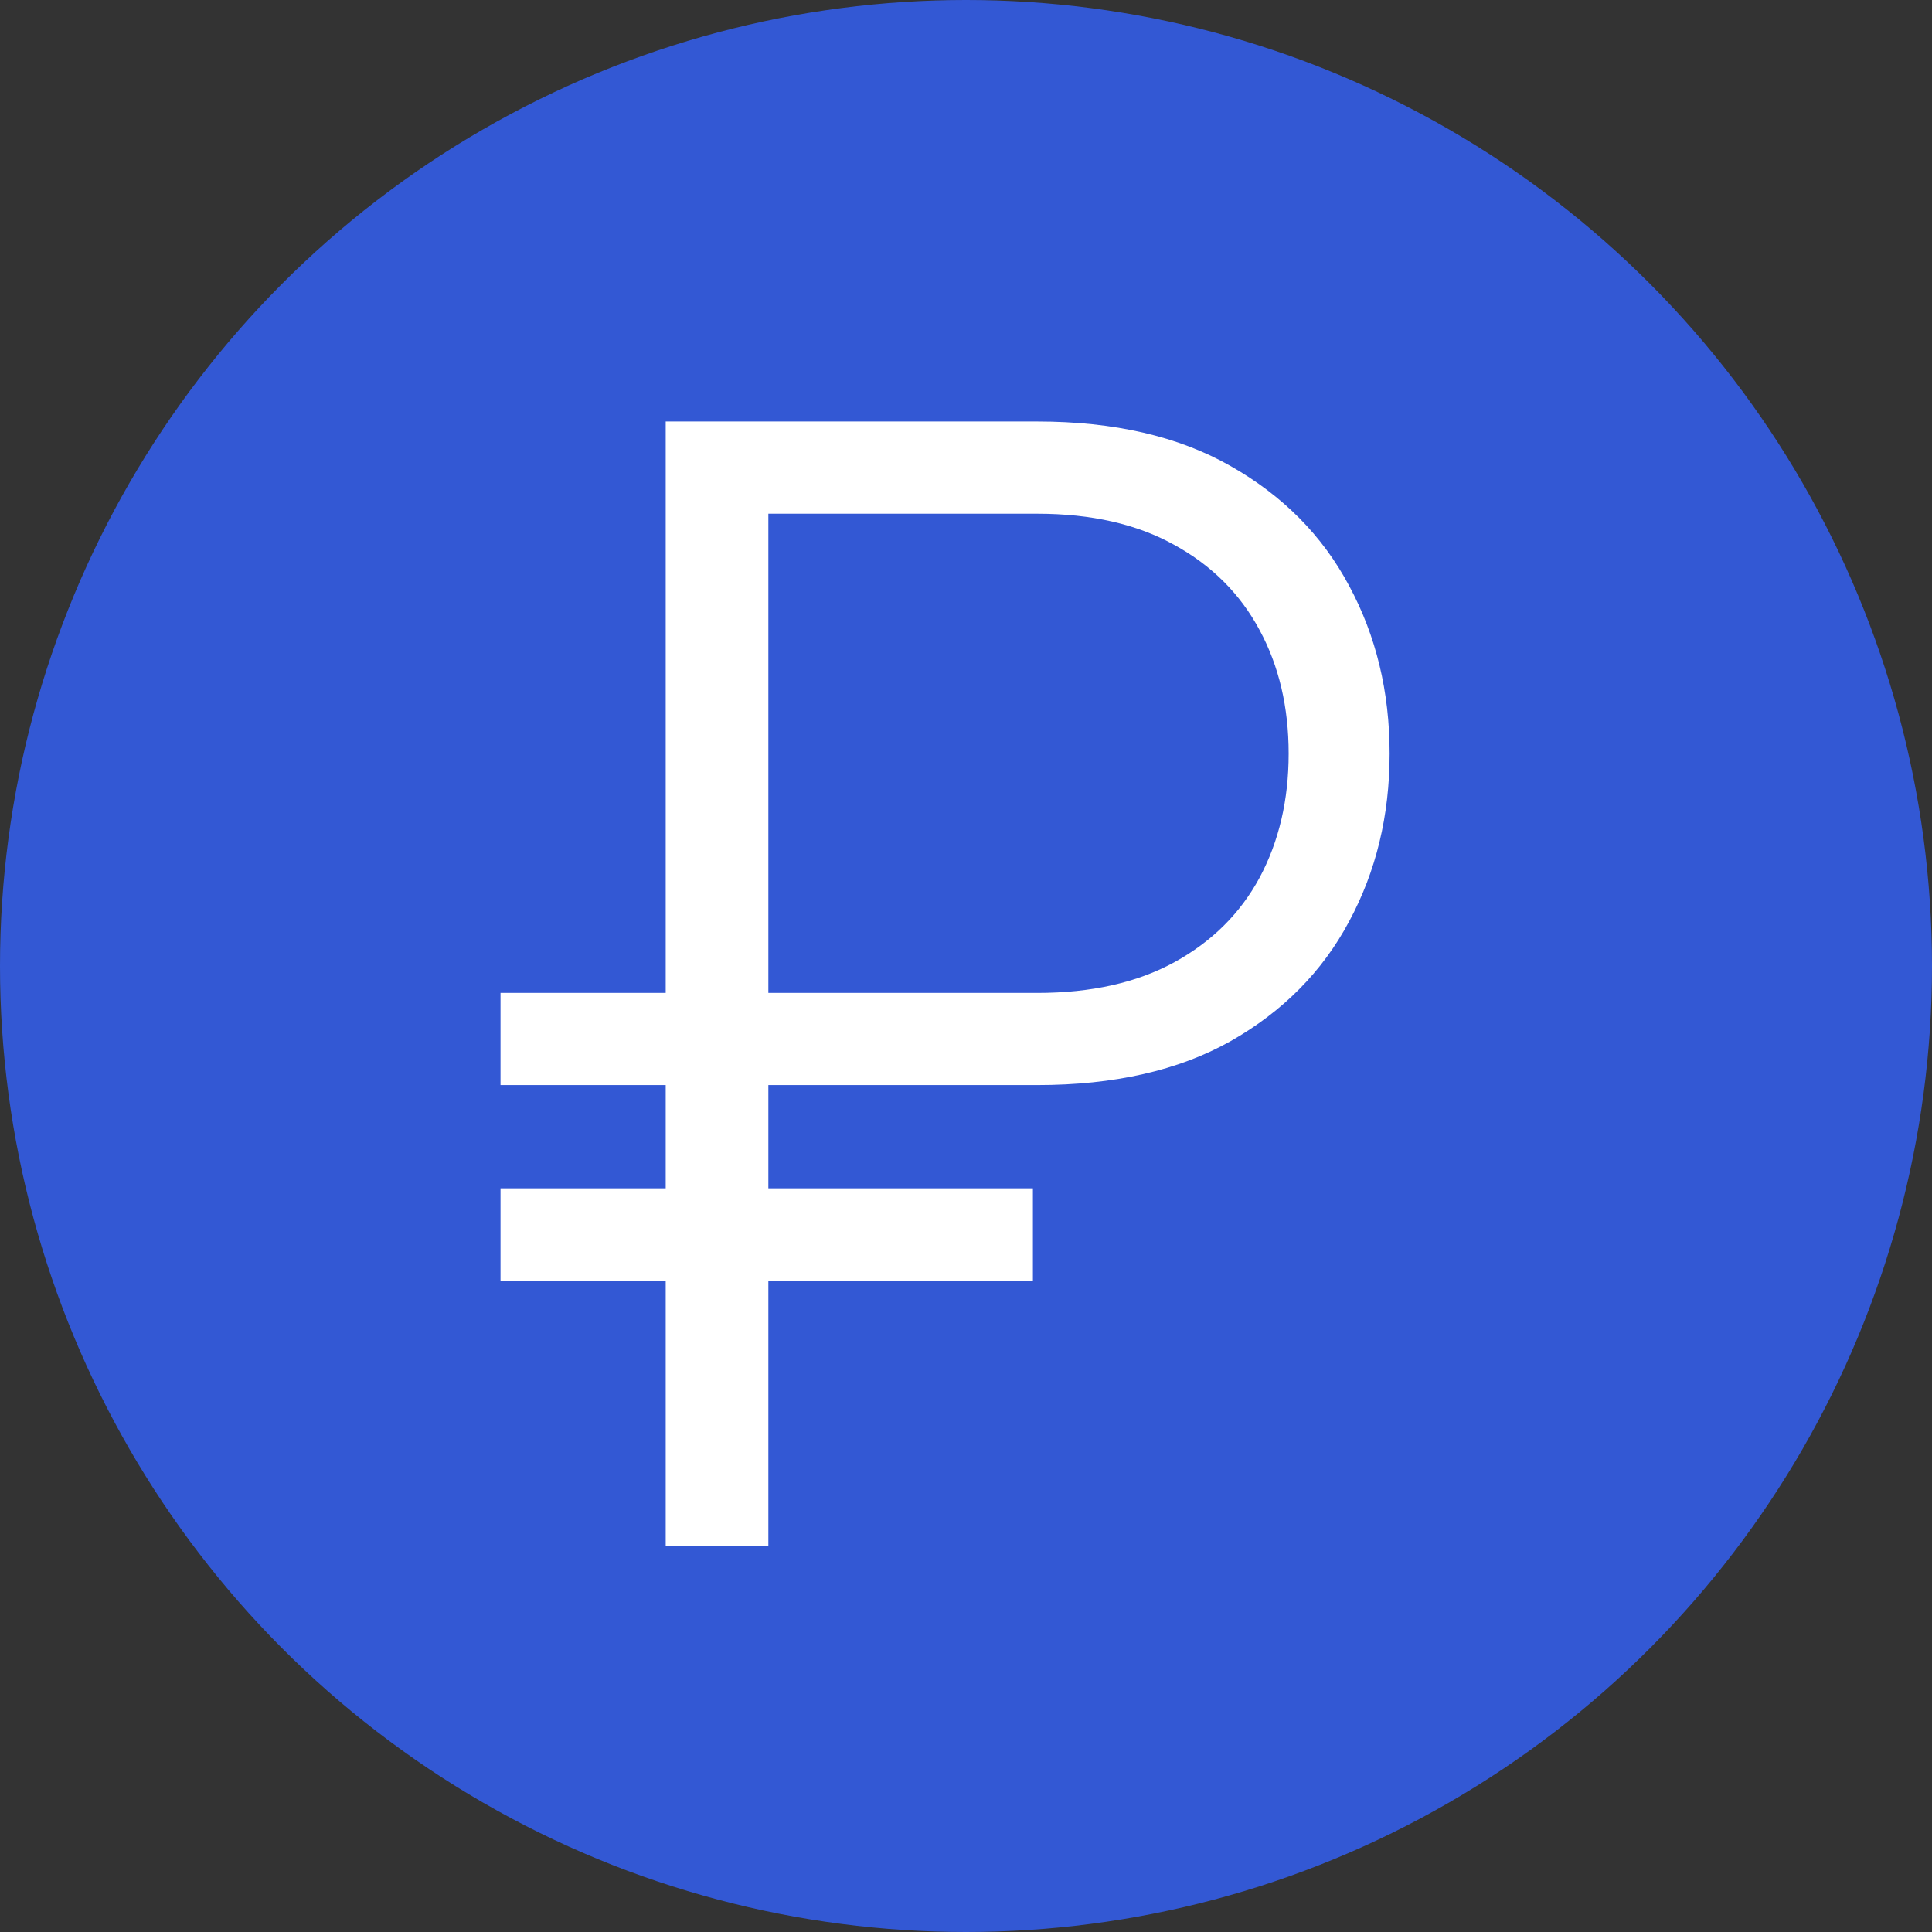 <svg width="30" height="30" viewBox="0 0 30 30" fill="none" xmlns="http://www.w3.org/2000/svg">
<rect x="0" y="0" width="30" height="30" fill="#333333" stroke="none"/>
<circle cx="15" cy="15" r="15" fill="#3358D4"/>
<path d="M16.107 16.849H7.772V15.418H16.107C16.948 15.418 17.658 15.258 18.238 14.94C18.817 14.622 19.258 14.185 19.559 13.628C19.86 13.065 20.01 12.423 20.01 11.702C20.01 10.98 19.86 10.341 19.559 9.784C19.258 9.222 18.817 8.781 18.238 8.463C17.658 8.139 16.948 7.977 16.107 7.977H11.931V24H10.337V6.545H16.107C17.3 6.545 18.3 6.776 19.107 7.236C19.919 7.696 20.533 8.315 20.948 9.094C21.368 9.872 21.578 10.742 21.578 11.702C21.578 12.662 21.368 13.531 20.948 14.31C20.533 15.088 19.919 15.707 19.107 16.168C18.3 16.622 17.3 16.849 16.107 16.849ZM16.039 18.452V19.884H7.772V18.452H16.039Z" fill="white"/>
</svg>
